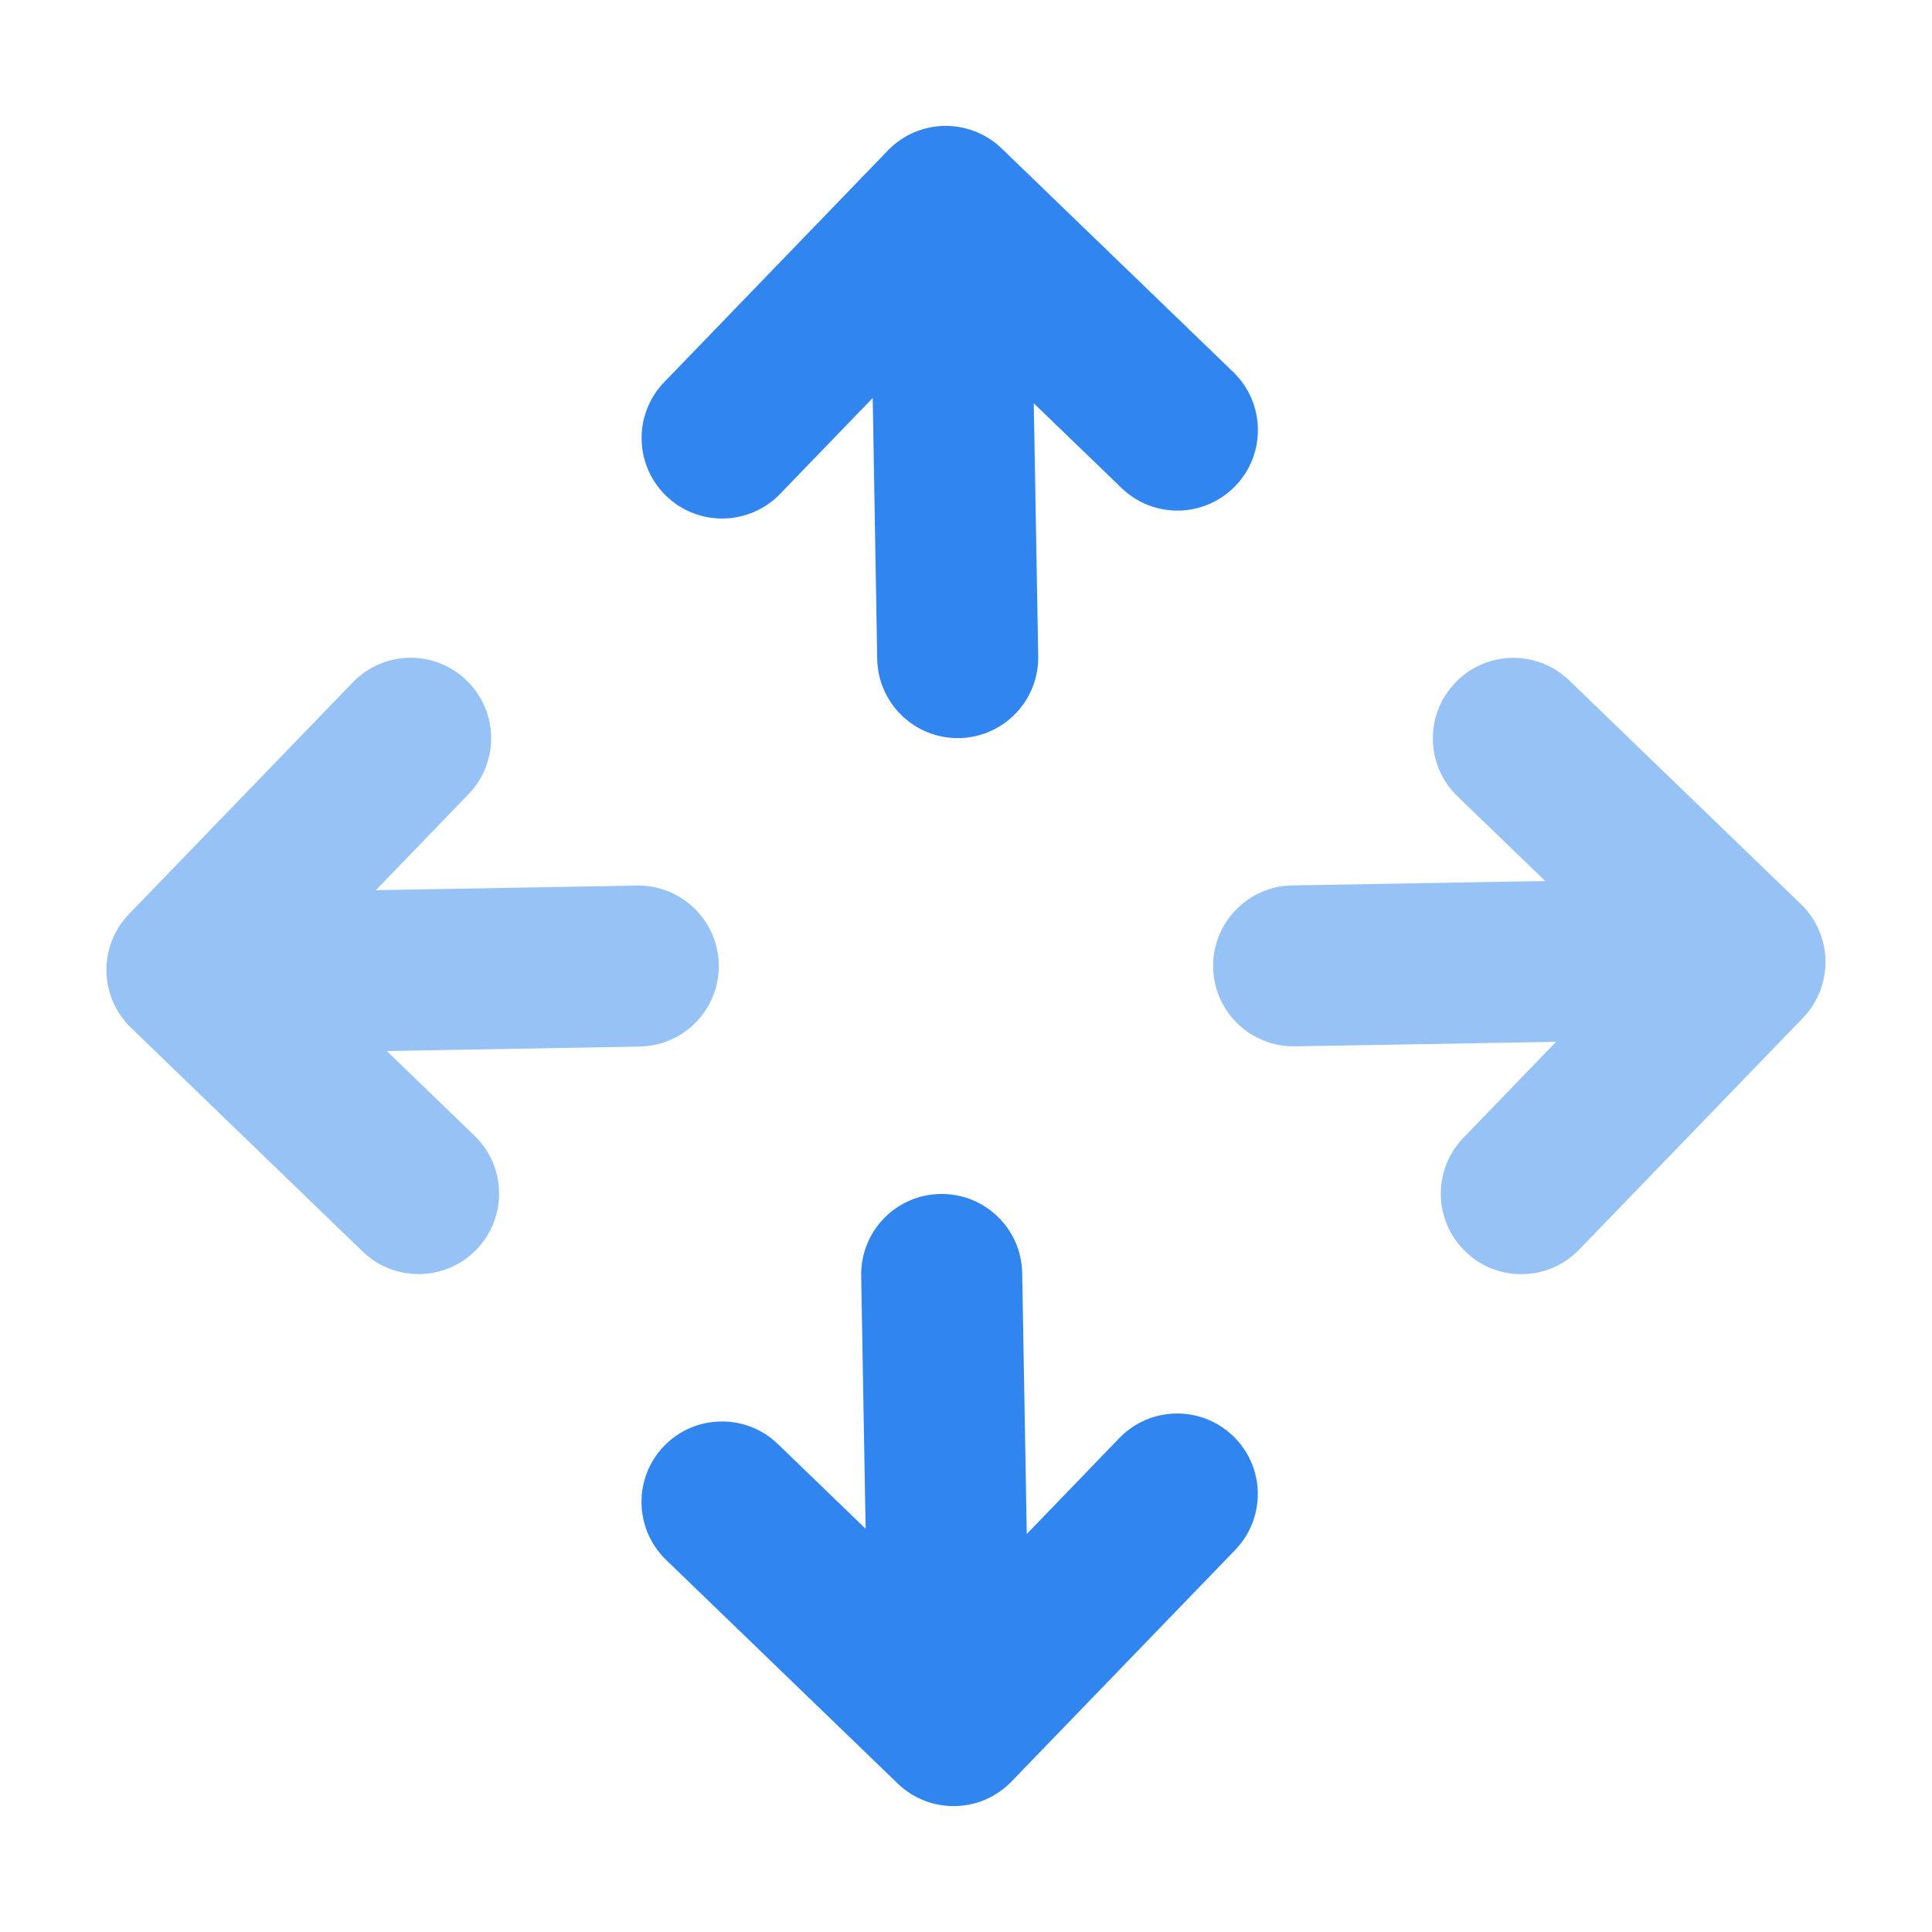 <svg width="24" height="24" viewBox="0 0 24 24" fill="none" xmlns="http://www.w3.org/2000/svg">
<path d="M15.319 17.84C15.717 18.223 15.728 18.856 15.344 19.254L12.565 22.131C12.182 22.528 11.549 22.539 11.152 22.156L8.274 19.377C7.877 18.993 7.866 18.36 8.249 17.963C8.633 17.566 9.266 17.555 9.663 17.938L10.753 18.991L10.698 15.849C10.689 15.297 11.128 14.841 11.681 14.832C12.233 14.822 12.688 15.262 12.698 15.814L12.755 19.056L13.905 17.864C14.289 17.467 14.922 17.456 15.319 17.84Z" fill="#3086EE"/>
<path d="M8.276 6.161C7.878 5.777 7.867 5.144 8.251 4.747L11.03 1.869C11.413 1.472 12.046 1.461 12.444 1.845L15.321 4.623C15.718 5.007 15.729 5.64 15.346 6.037C14.962 6.435 14.329 6.446 13.932 6.062L12.842 5.01L12.897 8.151C12.906 8.704 12.467 9.159 11.914 9.169C11.362 9.178 10.907 8.738 10.897 8.186L10.841 4.944L9.69 6.136C9.306 6.533 8.673 6.544 8.276 6.161Z" fill="#3086EE"/>
<g opacity="0.5">
<path d="M18.204 15.548C18.601 15.931 19.234 15.92 19.617 15.523L22.396 12.646C22.78 12.248 22.769 11.615 22.372 11.232L19.494 8.453C19.097 8.069 18.464 8.08 18.08 8.478C17.697 8.875 17.707 9.508 18.105 9.892L19.195 10.944L16.053 10.999C15.501 11.008 15.061 11.464 15.07 12.016C15.08 12.568 15.536 13.008 16.088 12.998L19.33 12.942L18.179 14.134C17.795 14.531 17.806 15.164 18.204 15.548Z" fill="#3086EE"/>
<path d="M5.796 8.452C5.398 8.068 4.765 8.079 4.382 8.477L1.603 11.354C1.219 11.751 1.23 12.384 1.628 12.768L4.505 15.547C4.902 15.93 5.535 15.919 5.919 15.522C6.303 15.125 6.292 14.492 5.894 14.108L4.805 13.056L7.946 13.001C8.499 12.991 8.938 12.536 8.929 11.984C8.919 11.431 8.464 10.992 7.911 11.001L4.669 11.058L5.82 9.866C6.204 9.469 6.193 8.836 5.796 8.452Z" fill="#3086EE"/>
</g>
</svg>
